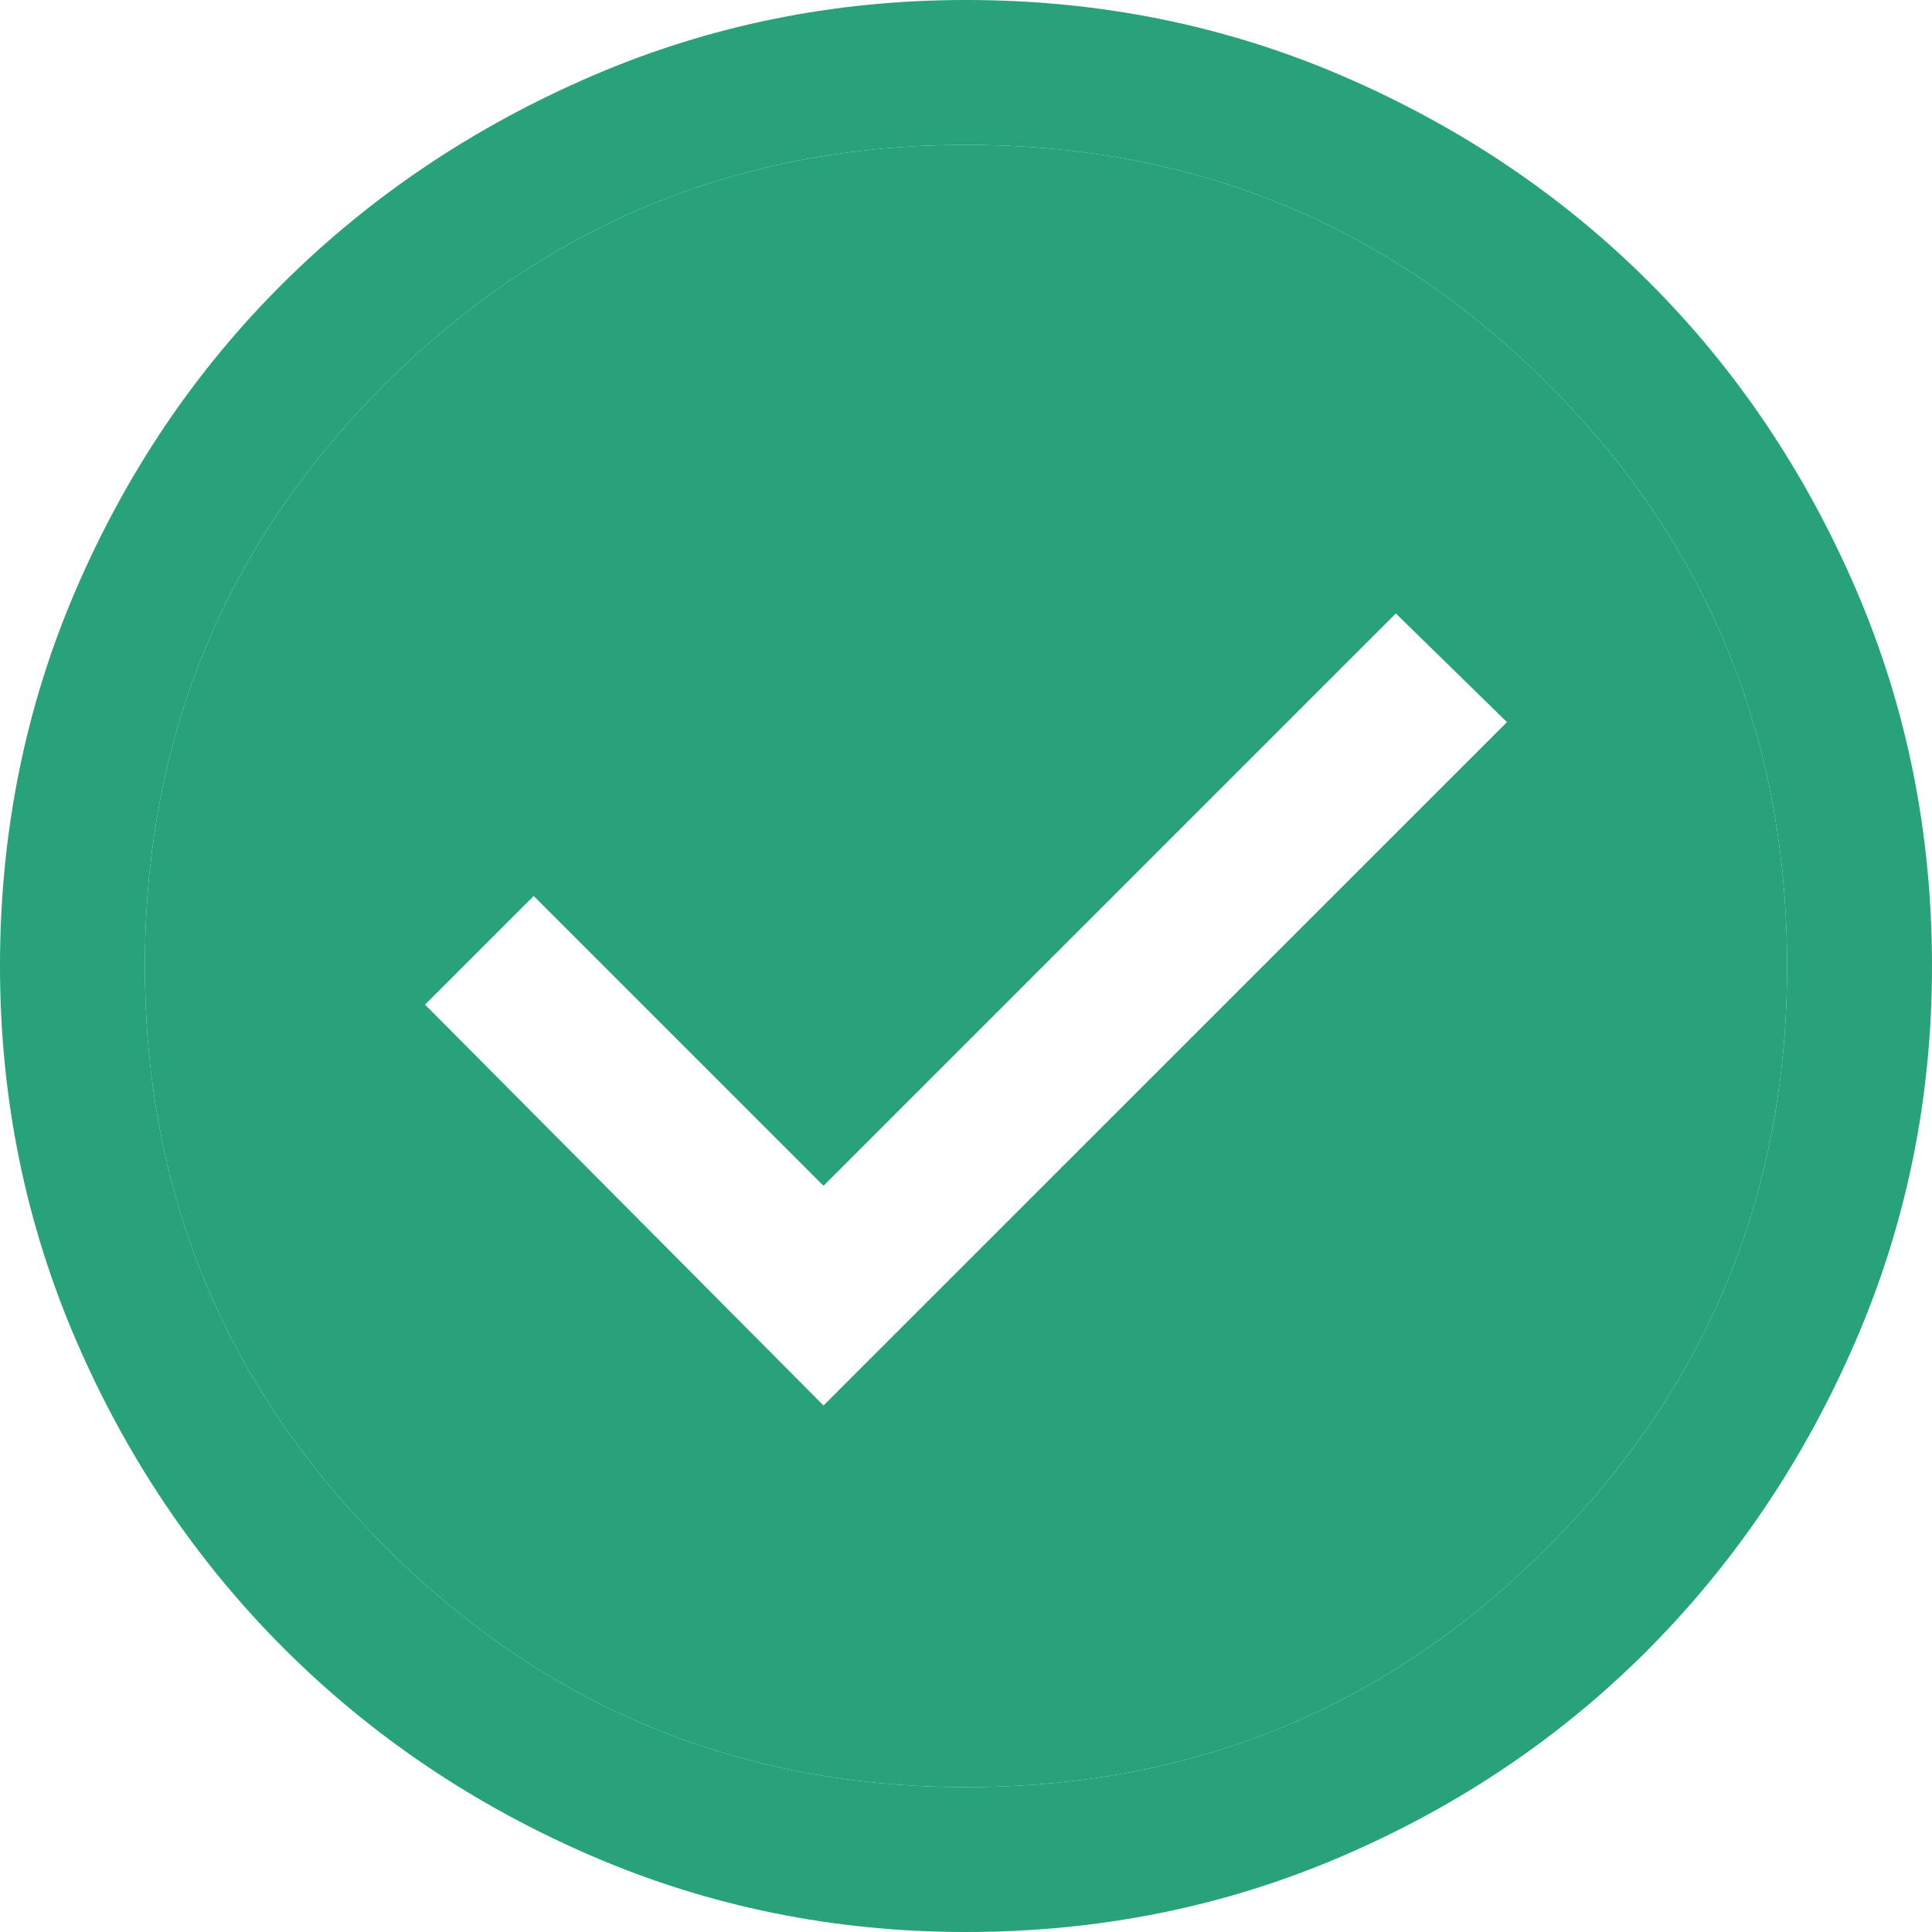 <svg width="21" height="21" viewBox="0 0 21 21" fill="none" xmlns="http://www.w3.org/2000/svg">
<path fill-rule="evenodd" clip-rule="evenodd" d="M10.5 19.425C12.985 19.425 15.094 18.554 16.826 16.813C18.559 15.072 19.425 12.967 19.425 10.5C19.425 8.015 18.559 5.906 16.826 4.174C15.094 2.441 12.985 1.575 10.5 1.575C8.033 1.575 5.928 2.441 4.187 4.174C2.446 5.906 1.575 8.015 1.575 10.5C1.575 12.967 2.446 15.072 4.187 16.813C5.928 18.554 8.033 19.425 10.5 19.425ZM16.38 7.849L8.951 15.277L4.62 10.92L5.801 9.739L8.951 12.889L15.172 6.668L16.38 7.849Z" fill="#27A27A"/>
<path fill-rule="evenodd" clip-rule="evenodd" d="M6.431 20.173C7.709 20.724 9.065 21 10.5 21C11.953 21 13.318 20.724 14.595 20.173C15.873 19.622 16.984 18.869 17.929 17.916C18.874 16.962 19.622 15.846 20.173 14.569C20.724 13.291 21 11.935 21 10.5C21 9.047 20.724 7.683 20.173 6.405C19.622 5.128 18.874 4.016 17.929 3.071C16.984 2.126 15.873 1.378 14.595 0.827C13.318 0.276 11.953 0 10.5 0C9.065 0 7.709 0.276 6.431 0.827C5.154 1.378 4.038 2.126 3.084 3.071C2.131 4.016 1.378 5.128 0.827 6.405C0.276 7.683 0 9.047 0 10.5C0 11.935 0.276 13.291 0.827 14.569C1.378 15.846 2.131 16.962 3.084 17.916C4.038 18.869 5.154 19.622 6.431 20.173ZM16.826 16.813C15.094 18.554 12.985 19.425 10.5 19.425C8.033 19.425 5.928 18.554 4.187 16.813C2.446 15.072 1.575 12.967 1.575 10.5C1.575 8.015 2.446 5.906 4.187 4.174C5.928 2.441 8.033 1.575 10.5 1.575C12.985 1.575 15.094 2.441 16.826 4.174C18.559 5.906 19.425 8.015 19.425 10.5C19.425 12.967 18.559 15.072 16.826 16.813Z" fill="#27A27A"/>
</svg>
